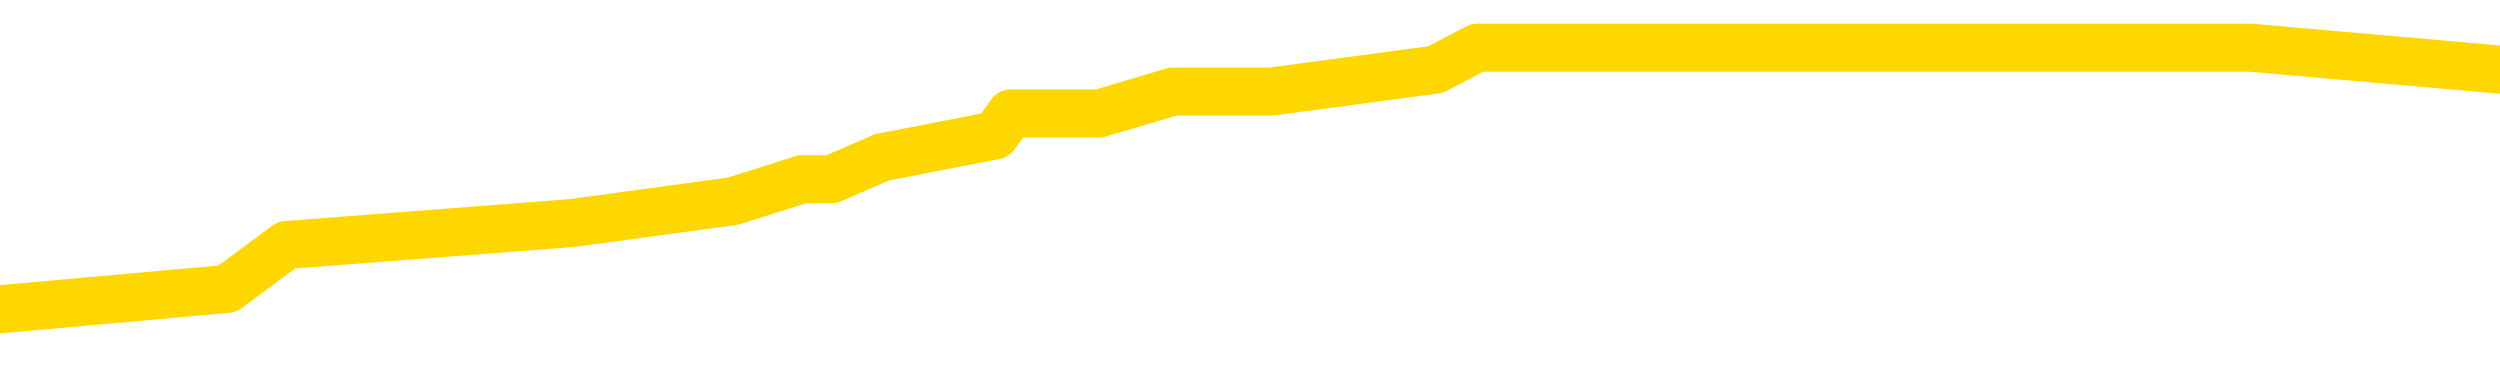 <svg xmlns="http://www.w3.org/2000/svg" version="1.1" viewBox="0 0 6500 1000">
	<path fill="none" stroke="gold" stroke-width="125" stroke-linecap="round" stroke-linejoin="round" d="M0 137602  L-742514 137602 L-742330 137545 L-741839 137431 L-741546 137374 L-741235 137260 L-741000 137203 L-740947 137089 L-740887 136975 L-740734 136918 L-740694 136804 L-740561 136747 L-740269 136690 L-739728 136690 L-739118 136633 L-739070 136633 L-738430 136576 L-738396 136576 L-737871 136576 L-737738 136519 L-737348 136405 L-737020 136290 L-736903 136176 L-736692 136062 L-735975 136062 L-735405 136005 L-735297 136005 L-735123 135948 L-734902 135834 L-734500 135777 L-734474 135663 L-733546 135549 L-733459 135435 L-733377 135321 L-733307 135207 L-733009 135150 L-732857 135035 L-730967 135092 L-730866 135092 L-730604 135092 L-730310 135150 L-730169 135035 L-729920 135035 L-729884 134978 L-729726 134921 L-729263 134807 L-729010 134750 L-728797 134636 L-728546 134579 L-728197 134522 L-727270 134408 L-727176 134294 L-726765 134237 L-725594 134123 L-724405 134066 L-724313 133952 L-724286 133837 L-724020 133723 L-723721 133609 L-723592 133495 L-723554 133381 L-722740 133381 L-722356 133438 L-721295 133495 L-721234 133495 L-720969 134636 L-720498 135720 L-720305 136804 L-720042 137888 L-719705 137831 L-719569 137774 L-719114 137717 L-718371 137660 L-718353 137602 L-718188 137488 L-718120 137488 L-717603 137431 L-716575 137431 L-716379 137374 L-715890 137317 L-715528 137260 L-715119 137260 L-714734 137317 L-713030 137317 L-712932 137317 L-712861 137317 L-712799 137317 L-712615 137260 L-712278 137260 L-711638 137203 L-711561 137146 L-711500 137146 L-711313 137089 L-711233 137089 L-711056 137032 L-711037 136975 L-710807 136975 L-710419 136918 L-709531 136918 L-709491 136861 L-709403 136804 L-709376 136690 L-708368 136633 L-708218 136519 L-708194 136462 L-708061 136405 L-708021 136347 L-706763 136290 L-706705 136290 L-706165 136233 L-706113 136233 L-706066 136233 L-705671 136176 L-705531 136119 L-705331 136062 L-705185 136062 L-705020 136062 L-704743 136119 L-704385 136119 L-703832 136062 L-703187 136005 L-702928 135891 L-702775 135834 L-702374 135777 L-702334 135720 L-702213 135663 L-702151 135720 L-702137 135720 L-702043 135720 L-701750 135663 L-701599 135435 L-701269 135321 L-701191 135207 L-701115 135150 L-700888 134978 L-700822 134864 L-700594 134750 L-700542 134636 L-700377 134579 L-699371 134522 L-699188 134465 L-698637 134408 L-698244 134294 L-697846 134237 L-696996 134123 L-696918 134066 L-696339 134009 L-695898 134009 L-695657 133952 L-695499 133952 L-695099 133837 L-695078 133837 L-694633 133780 L-694228 133723 L-694092 133609 L-693917 133495 L-693780 133381 L-693530 133267 L-692530 133210 L-692448 133153 L-692313 133096 L-692274 133039 L-691384 132982 L-691168 132925 L-690725 132868 L-690608 132811 L-690551 132754 L-689875 132754 L-689774 132697 L-689746 132697 L-688404 132640 L-687998 132583 L-687958 132525 L-687030 132468 L-686932 132411 L-686799 132354 L-686395 132297 L-686369 132240 L-686276 132183 L-686059 132126 L-685648 132012 L-684495 131898 L-684203 131784 L-684174 131670 L-683566 131613 L-683316 131499 L-683296 131442 L-682367 131385 L-682316 131270 L-682193 131213 L-682176 131099 L-682020 131042 L-681845 130928 L-681708 130871 L-681652 130814 L-681544 130757 L-681458 130700 L-681225 130643 L-681150 130586 L-680842 130529 L-680724 130472 L-680554 130415 L-680463 130358 L-680360 130358 L-680337 130301 L-680260 130301 L-680162 130187 L-679795 130130 L-679691 130073 L-679187 130015 L-678735 129958 L-678697 129901 L-678673 129844 L-678632 129787 L-678504 129730 L-678403 129673 L-677961 129616 L-677679 129559 L-677087 129502 L-676956 129445 L-676682 129331 L-676529 129274 L-676376 129217 L-676291 129103 L-676213 129046 L-676027 128989 L-675977 128989 L-675949 128932 L-675869 128875 L-675846 128818 L-675563 128703 L-674959 128589 L-673964 128532 L-673666 128475 L-672932 128418 L-672687 128361 L-672597 128304 L-672020 128247 L-671322 128190 L-670569 128133 L-670251 128076 L-669868 127962 L-669791 127905 L-669157 127848 L-668971 127791 L-668883 127791 L-668754 127791 L-668441 127734 L-668392 127677 L-668250 127620 L-668228 127563 L-667260 127505 L-666715 127448 L-666237 127448 L-666176 127448 L-665852 127448 L-665830 127391 L-665768 127391 L-665558 127334 L-665481 127277 L-665426 127220 L-665404 127163 L-665365 127106 L-665349 127049 L-664592 126992 L-664575 126935 L-663776 126878 L-663623 126821 L-662718 126764 L-662212 126707 L-661983 126593 L-661941 126593 L-661826 126536 L-661650 126479 L-660895 126536 L-660760 126479 L-660596 126422 L-660278 126365 L-660102 126250 L-659080 126136 L-659057 126022 L-658806 125965 L-658592 125851 L-657959 125794 L-657721 125680 L-657688 125566 L-657510 125452 L-657430 125338 L-657340 125281 L-657276 125167 L-656835 125053 L-656812 124996 L-656271 124938 L-656015 124881 L-655520 124824 L-654643 124767 L-654606 124710 L-654554 124653 L-654512 124596 L-654395 124539 L-654119 124482 L-653912 124368 L-653714 124254 L-653691 124140 L-653641 124026 L-653602 123969 L-653524 123912 L-652926 123798 L-652866 123741 L-652763 123683 L-652609 123626 L-651977 123569 L-651296 123512 L-650993 123398 L-650646 123341 L-650449 123284 L-650401 123170 L-650080 123113 L-649453 123056 L-649306 122999 L-649270 122942 L-649212 122885 L-649135 122771 L-648894 122771 L-648806 122714 L-648711 122657 L-648418 122600 L-648283 122543 L-648223 122486 L-648186 122371 L-647914 122371 L-646908 122314 L-646732 122257 L-646682 122257 L-646389 122200 L-646197 122086 L-645864 122029 L-645357 121972 L-644795 121858 L-644780 121744 L-644763 121687 L-644663 121573 L-644548 121459 L-644509 121345 L-644472 121288 L-644406 121288 L-644378 121231 L-644239 121288 L-643946 121288 L-643896 121288 L-643791 121288 L-643526 121231 L-643061 121173 L-642917 121173 L-642862 121059 L-642805 121002 L-642614 120945 L-642249 120888 L-642035 120888 L-641840 120888 L-641782 120888 L-641723 120774 L-641569 120717 L-641300 120660 L-640870 120945 L-640854 120945 L-640777 120888 L-640713 120831 L-640583 120432 L-640560 120375 L-640276 120318 L-640228 120261 L-640174 120204 L-639711 120147 L-639673 120147 L-639632 120090 L-639442 120033 L-638961 119976 L-638474 119918 L-638458 119861 L-638420 119804 L-638163 119747 L-638086 119633 L-637856 119576 L-637840 119462 L-637545 119348 L-637103 119291 L-636656 119234 L-636152 119177 L-635998 119120 L-635711 119063 L-635671 118949 L-635340 118892 L-635118 118835 L-634601 118721 L-634525 118664 L-634277 118549 L-634083 118435 L-634023 118378 L-633247 118321 L-633173 118321 L-632942 118264 L-632926 118264 L-632864 118207 L-632668 118150 L-632204 118150 L-632181 118093 L-632051 118093 L-630750 118093 L-630734 118093 L-630656 118036 L-630563 118036 L-630345 118036 L-630193 117979 L-630015 118036 L-629961 118093 L-629674 118150 L-629634 118150 L-629265 118150 L-628824 118150 L-628641 118150 L-628320 118093 L-628025 118093 L-627579 117979 L-627507 117922 L-627045 117808 L-626607 117751 L-626425 117694 L-624971 117580 L-624839 117523 L-624382 117409 L-624156 117351 L-623770 117237 L-623253 117123 L-622299 117009 L-621505 116895 L-620830 116838 L-620405 116724 L-620094 116667 L-619864 116496 L-619180 116325 L-619167 116154 L-618957 115925 L-618935 115868 L-618761 115754 L-617811 115697 L-617543 115583 L-616728 115526 L-616417 115412 L-616380 115355 L-616322 115241 L-615705 115184 L-615068 115070 L-613441 115013 L-612768 114956 L-612126 114956 L-612048 114956 L-611992 114956 L-611956 114956 L-611928 114899 L-611816 114784 L-611798 114727 L-611775 114670 L-611622 114613 L-611568 114499 L-611490 114442 L-611371 114385 L-611273 114328 L-611156 114271 L-610886 114157 L-610617 114100 L-610599 113986 L-610399 113929 L-610252 113815 L-610026 113758 L-609892 113701 L-609583 113644 L-609523 113586 L-609170 113472 L-608821 113415 L-608720 113358 L-608656 113244 L-608596 113187 L-608212 113073 L-607831 113016 L-607726 112959 L-607466 112902 L-607195 112788 L-607036 112731 L-607003 112674 L-606941 112617 L-606800 112560 L-606616 112503 L-606572 112446 L-606284 112446 L-606267 112389 L-606034 112389 L-605973 112332 L-605935 112332 L-605355 112274 L-605222 112217 L-605198 111989 L-605180 111590 L-605162 111134 L-605146 110677 L-605122 110221 L-605106 109879 L-605085 109479 L-605068 109080 L-605045 108852 L-605028 108624 L-605006 108452 L-604990 108338 L-604941 108167 L-604868 107996 L-604834 107711 L-604810 107483 L-604774 107254 L-604733 107026 L-604696 106912 L-604680 106684 L-604656 106513 L-604619 106399 L-604602 106228 L-604579 106114 L-604561 106000 L-604543 105885 L-604527 105771 L-604497 105600 L-604471 105429 L-604426 105372 L-604410 105258 L-604368 105201 L-604320 105087 L-604249 104973 L-604234 104859 L-604218 104745 L-604155 104687 L-604116 104630 L-604077 104573 L-603911 104516 L-603846 104459 L-603830 104402 L-603786 104288 L-603727 104231 L-603515 104174 L-603481 104117 L-603439 104060 L-603361 104003 L-602823 103946 L-602745 103889 L-602641 103775 L-602552 103718 L-602376 103661 L-602026 103604 L-601870 103547 L-601432 103490 L-601275 103432 L-601145 103375 L-600441 103261 L-600240 103204 L-599280 103090 L-598797 103033 L-598698 103033 L-598606 102976 L-598361 102919 L-598288 102862 L-597845 102748 L-597749 102691 L-597734 102634 L-597718 102577 L-597693 102520 L-597227 102463 L-597010 102406 L-596870 102349 L-596577 102292 L-596488 102235 L-596447 102177 L-596417 102120 L-596244 102063 L-596185 102006 L-596109 101949 L-596029 101892 L-595959 101892 L-595650 101835 L-595565 101778 L-595351 101721 L-595316 101664 L-594632 101607 L-594533 101550 L-594328 101493 L-594282 101436 L-594003 101379 L-593941 101322 L-593924 101208 L-593846 101151 L-593538 101037 L-593514 100980 L-593460 100865 L-593437 100808 L-593315 100751 L-593179 100637 L-592935 100580 L-592809 100580 L-592162 100523 L-592146 100523 L-592122 100523 L-591941 100409 L-591865 100352 L-591773 100295 L-591346 100238 L-590929 100181 L-590536 100067 L-590458 100010 L-590439 99953 L-590076 99896 L-589839 99839 L-589611 99782 L-589298 99725 L-589220 99667 L-589139 99553 L-588961 99439 L-588946 99382 L-588680 99268 L-588600 99211 L-588370 99154 L-588144 99097 L-587828 99097 L-587653 99040 L-587292 99040 L-586900 98983 L-586831 98869 L-586767 98812 L-586627 98698 L-586575 98641 L-586473 98527 L-585972 98470 L-585774 98413 L-585528 98355 L-585342 98298 L-585042 98241 L-584966 98184 L-584800 98070 L-583916 98013 L-583887 97899 L-583764 97785 L-583186 97728 L-583108 97671 L-582394 97671 L-582082 97671 L-581869 97671 L-581852 97671 L-581466 97671 L-580941 97557 L-580495 97500 L-580165 97443 L-580012 97386 L-579686 97386 L-579508 97329 L-579427 97329 L-579220 97215 L-579045 97158 L-578116 97100 L-577227 97043 L-577187 96986 L-576960 96986 L-576580 96929 L-575793 96872 L-575558 96815 L-575483 96758 L-575125 96701 L-574553 96587 L-574286 96530 L-573900 96473 L-573796 96473 L-573626 96473 L-573008 96473 L-572797 96473 L-572489 96473 L-572436 96416 L-572308 96359 L-572255 96302 L-572136 96245 L-571800 96131 L-570840 96074 L-570709 95960 L-570507 95903 L-569876 95845 L-569565 95788 L-569151 95731 L-569123 95674 L-568978 95617 L-568558 95560 L-567225 95560 L-567178 95503 L-567050 95389 L-567033 95332 L-566455 95218 L-566249 95161 L-566220 95104 L-566179 95047 L-566122 94990 L-566084 94933 L-566006 94876 L-565863 94819 L-565408 94762 L-565290 94705 L-565005 94648 L-564632 94590 L-564536 94533 L-564209 94476 L-563855 94419 L-563685 94362 L-563637 94305 L-563528 94248 L-563439 94191 L-563412 94134 L-563335 94020 L-563032 93963 L-562998 93849 L-562926 93792 L-562558 93735 L-562223 93678 L-562142 93678 L-561922 93621 L-561751 93564 L-561723 93507 L-561226 93450 L-560677 93335 L-559796 93278 L-559698 93164 L-559621 93107 L-559346 93050 L-559099 92936 L-559025 92879 L-558964 92765 L-558845 92708 L-558802 92651 L-558692 92594 L-558616 92480 L-557915 92423 L-557669 92366 L-557630 92309 L-557473 92252 L-556874 92252 L-556647 92252 L-556555 92252 L-556080 92252 L-555483 92138 L-554963 92081 L-554942 92023 L-554797 91966 L-554476 91966 L-553935 91966 L-553703 91966 L-553532 91966 L-553046 91909 L-552818 91852 L-552733 91795 L-552387 91738 L-552061 91738 L-551538 91681 L-551211 91624 L-550610 91567 L-550413 91453 L-550361 91396 L-550320 91339 L-550039 91282 L-549354 91168 L-549044 91111 L-549019 90997 L-548828 90940 L-548605 90883 L-548519 90826 L-547856 90711 L-547831 90654 L-547609 90540 L-547280 90483 L-546928 90369 L-546723 90312 L-546490 90198 L-546232 90141 L-546043 90027 L-545996 89970 L-545768 89913 L-545734 89856 L-545577 89799 L-545363 89742 L-545190 89685 L-545099 89628 L-544821 89571 L-544578 89513 L-544262 89456 L-543836 89456 L-543799 89456 L-543315 89456 L-543082 89456 L-542870 89399 L-542644 89342 L-542094 89342 L-541847 89285 L-541013 89285 L-540957 89228 L-540935 89171 L-540777 89114 L-540316 89057 L-540275 89000 L-539935 88886 L-539802 88829 L-539579 88772 L-539007 88715 L-538535 88658 L-538341 88601 L-538148 88544 L-537958 88487 L-537857 88430 L-537488 88373 L-537442 88316 L-537360 88258 L-536067 88201 L-536019 88144 L-535750 88144 L-535605 88144 L-535054 88144 L-534938 88087 L-534856 88030 L-534497 87973 L-534273 87916 L-533992 87859 L-533663 87745 L-533155 87688 L-533042 87631 L-532963 87574 L-532799 87517 L-532505 87517 L-532036 87517 L-531839 87574 L-531789 87574 L-531139 87517 L-531017 87460 L-530563 87460 L-530527 87403 L-530059 87346 L-529948 87289 L-529932 87232 L-529716 87232 L-529535 87175 L-529003 87175 L-527974 87175 L-527774 87118 L-527316 87061 L-526368 86946 L-526269 86889 L-525915 86775 L-525854 86718 L-525840 86661 L-525805 86604 L-525435 86547 L-525315 86490 L-525073 86433 L-524909 86376 L-524722 86319 L-524601 86262 L-523531 86148 L-522673 86091 L-522460 85977 L-522363 85920 L-522189 85806 L-521856 85749 L-521784 85691 L-521726 85634 L-521551 85634 L-521162 85577 L-520927 85520 L-520815 85463 L-520698 85406 L-519718 85349 L-519692 85292 L-519098 85178 L-519065 85178 L-518917 85121 L-518632 85064 L-517720 85064 L-516774 85064 L-516621 85007 L-516519 85007 L-516387 84950 L-516244 84893 L-516218 84836 L-516103 84779 L-515885 84722 L-515204 84665 L-515074 84608 L-514771 84551 L-514531 84436 L-514199 84379 L-513560 84322 L-513217 84208 L-513156 84151 L-513000 84151 L-512078 84151 L-511608 84151 L-511564 84151 L-511552 84094 L-511510 84037 L-511488 83980 L-511461 83923 L-511317 83866 L-510895 83809 L-510560 83809 L-510368 83752 L-509940 83752 L-509752 83695 L-509363 83581 L-508829 83524 L-508456 83467 L-508435 83467 L-508185 83410 L-508066 83353 L-507991 83296 L-507855 83239 L-507815 83181 L-507736 83124 L-507341 83067 L-506845 83010 L-506733 82896 L-506560 82839 L-506252 82782 L-505805 82725 L-505482 82668 L-505339 82554 L-504912 82440 L-504759 82326 L-504704 82212 L-503890 82155 L-503870 82098 L-503498 82041 L-503441 82041 L-502312 81984 L-502244 81984 L-501686 81926 L-501491 81869 L-501355 81812 L-501122 81755 L-500775 81698 L-500740 81584 L-500705 81527 L-500636 81413 L-500288 81356 L-500115 81299 L-499631 81242 L-499614 81185 L-499289 81128 L-499132 81071 L-497991 80957 L-497966 80900 L-497774 80786 L-497581 80729 L-497331 80671 L-497313 80614 L-496293 80557 L-495995 80500 L-495920 80443 L-495784 80329 L-495608 80272 L-495031 80158 L-494816 80101 L-494752 80044 L-494621 79987 L-494584 79873 L-494061 79816 L-493923 102292 L-493909 102292 L-493886 102292 L-493866 102292 L-493639 79759 L-492863 79759 L-492821 79759 L-492453 79759 L-492375 79702 L-492323 79645 L-491650 79588 L-490907 79531 L-490483 79531 L-490035 79474 L-488973 79416 L-488662 79302 L-488252 79302 L-488180 79245 L-487655 79245 L-487561 79245 L-487543 79245 L-487098 79188 L-486913 79074 L-486132 78960 L-485460 78903 L-485048 78732 L-484816 78618 L-484675 78561 L-484594 78447 L-484574 78390 L-484498 78390 L-484369 78333 L-484052 78390 L-483828 78390 L-483503 78333 L-483441 78333 L-483071 78333 L-483038 78333 L-482829 78333 L-482162 78333 L-482084 78333 L-481926 78219 L-481816 78219 L-481489 78162 L-481334 78104 L-480993 78104 L-480936 77990 L-480598 77876 L-480395 77819 L-480342 77705 L-478965 77648 L-478836 77591 L-478402 77534 L-478082 77477 L-477254 77363 L-477131 77306 L-476400 77192 L-476244 77078 L-476203 77021 L-476149 76964 L-476126 76907 L-476012 76849 L-475716 76792 L-475426 76735 L-475372 76678 L-475251 76621 L-475221 76564 L-475121 76507 L-474677 76507 L-474525 76450 L-473690 76450 L-473148 76393 L-472813 76393 L-472798 76336 L-472722 76279 L-472606 76222 L-472411 76165 L-472147 76108 L-471313 76051 L-471216 75994 L-470695 75937 L-470653 75880 L-470554 75823 L-469725 75823 L-469590 75766 L-469252 75766 L-468698 75709 L-468318 75652 L-468155 75594 L-467845 75537 L-467032 75480 L-466726 75423 L-466458 75423 L-466136 75423 L-465815 75480 L-465540 75480 L-464711 75366 L-464616 75309 L-464524 75138 L-464419 74967 L-464032 74796 L-463552 74682 L-463536 74625 L-463417 74568 L-463049 74454 L-462955 74397 L-462121 74282 L-462044 74225 L-461744 74168 L-461654 74111 L-461246 73997 L-461136 73883 L-460437 73826 L-459964 73769 L-459903 73712 L-459685 73598 L-459411 73541 L-459298 73484 L-458271 73427 L-457884 73370 L-457864 73313 L-457531 73256 L-457287 73199 L-456853 73142 L-456743 73084 L-456626 73027 L-456174 72913 L-455583 72856 L-455247 72799 L-453354 72742 L-453240 72628 L-453029 72571 L-451710 72514 L-451604 59679 L-451538 47015 L-451502 35321 L-451440 35321 L-450940 48042 L-450265 60592 L-450243 72172 L-449973 72058 L-449005 72058 L-448315 72001 L-448153 71944 L-447613 71887 L-447523 71830 L-446504 71772 L-445556 71658 L-445190 71715 L-445087 71772 L-444499 71772 L-444440 71772 L-444339 71715 L-443899 71601 L-443792 71544 L-443350 71487 L-442350 71316 L-442094 71145 L-441991 70974 L-441861 70860 L-441494 70746 L-440913 70632 L-440882 70575 L-440567 70517 L-438584 70460 L-438468 70403 L-438400 70403 L-438042 70346 L-436423 70289 L-436245 70289 L-436101 70289 L-435279 70346 L-435226 70403 L-435171 70403 L-434737 70403 L-433757 70460 L-433683 70460 L-432598 70403 L-432385 70403 L-431669 70289 L-431281 70232 L-431062 70118 L-430742 70004 L-430249 69890 L-430121 69833 L-429892 69719 L-429660 69605 L-429601 69548 L-429311 69491 L-429039 69377 L-428009 69320 L-426344 69262 L-425925 69205 L-425788 69148 L-425631 69148 L-425326 69091 L-425098 68977 L-424940 68920 L-424780 68806 L-424611 68692 L-424564 68635 L-424510 68578 L-424489 68578 L-424103 68521 L-423853 68521 L-423582 68521 L-423422 68521 L-423332 68521 L-421673 68521 L-421508 68578 L-421128 68521 L-420668 68521 L-420058 68407 L-418965 68350 L-418534 68293 L-418503 68236 L-418440 68179 L-418423 68122 L-416719 68065 L-416677 68007 L-416211 67950 L-416024 67893 L-415992 67779 L-415397 67722 L-415347 67665 L-415024 67608 L-414973 67551 L-414763 67494 L-414745 67437 L-414479 67323 L-414426 67266 L-413957 67209 L-413447 67095 L-413368 67095 L-413074 67038 L-413057 66981 L-413019 66924 L-412948 66867 L-412790 66810 L-411844 66810 L-411788 66810 L-411267 66810 L-411075 66752 L-410974 66752 L-410748 66695 L-410238 66695 L-409850 68236 L-409780 68236 L-409432 68179 L-409075 68122 L-407946 66467 L-407895 66353 L-407669 66296 L-407635 66239 L-407510 66125 L-407411 66125 L-407146 66125 L-406406 66182 L-405828 66182 L-405534 66182 L-404828 66182 L-404650 66125 L-404626 66125 L-403990 66068 L-403679 66011 L-403283 66011 L-403253 65954 L-403232 65897 L-403078 65840 L-402393 65840 L-402377 65840 L-402037 65840 L-401764 65783 L-401727 65726 L-401671 65612 L-401649 65555 L-401577 65498 L-401245 65440 L-401139 65383 L-401110 65269 L-400912 65212 L-400759 65155 L-399891 65098 L-399329 64984 L-399313 64984 L-399211 64927 L-399109 64984 L-398963 64984 L-398884 64984 L-398847 64927 L-398791 64870 L-398718 64813 L-398573 64756 L-398091 64756 L-397687 64699 L-396820 64756 L-396800 64756 L-396543 64756 L-396466 64756 L-396437 64699 L-396426 64585 L-396409 64528 L-396116 64471 L-396077 64414 L-396005 64357 L-395931 64300 L-395726 64243 L-395566 64071 L-395265 63900 L-395188 63672 L-395170 63501 L-394954 63387 L-394723 63387 L-394613 63444 L-394243 63501 L-394085 63501 L-393853 63501 L-393685 63501 L-393540 63444 L-393408 63387 L-392132 63273 L-391729 63159 L-391668 63102 L-391551 62988 L-391126 62930 L-391111 62816 L-391049 62759 L-390775 62645 L-390663 62588 L-390381 62474 L-390103 62417 L-389678 62303 L-389656 62246 L-389578 62189 L-389452 62132 L-388866 62075 L-388474 62018 L-388139 61961 L-387550 61904 L-387447 61904 L-387277 61847 L-387141 61847 L-386313 61790 L-385128 61733 L-385092 61675 L-385036 61675 L-384816 61618 L-384611 61618 L-384456 61618 L-384199 61561 L-384123 61504 L-383580 61447 L-383544 61390 L-383295 61333 L-382907 61276 L-382082 61219 L-381723 61162 L-381413 61162 L-381155 61105 L-380931 61048 L-380525 60991 L-380409 60934 L-380225 60877 L-380172 60877 L-379984 60820 L-379813 60763 L-379784 60706 L-379504 60649 L-379193 60592 L-379055 60535 L-378745 60478 L-378552 60478 L-378536 60420 L-377817 60420 L-377683 60306 L-377386 60249 L-377295 60192 L-376694 60192 L-376656 60135 L-376578 60078 L-375957 60021 L-375806 59907 L-375765 59850 L-375455 59793 L-375263 59736 L-375070 59622 L-375014 59508 L-374705 59451 L-374653 59394 L-374599 59451 L-374573 59451 L-374448 59451 L-373637 59394 L-373561 59337 L-373020 59280 L-372752 59223 L-372092 59166 L-371185 59108 L-370943 59051 L-370411 58994 L-370194 58937 L-369086 58994 L-369036 58994 L-368260 58994 L-367713 58937 L-367602 58880 L-367449 58766 L-367394 58709 L-367228 58652 L-366851 58595 L-366403 58538 L-366349 58481 L-366194 58424 L-365514 58367 L-365294 58310 L-364776 58253 L-363927 58139 L-363911 58082 L-362120 58025 L-361566 57968 L-361449 57911 L-360443 57853 L-360406 57796 L-360174 57796 L-360081 57796 L-360041 57796 L-359709 57739 L-359357 57682 L-359092 57568 L-358805 57511 L-358495 57397 L-358240 57283 L-358147 57226 L-357657 57169 L-357449 57112 L-356884 57055 L-356769 57112 L-356418 57055 L-356367 57055 L-356327 57055 L-355723 56941 L-354989 56827 L-354408 56713 L-354173 56598 L-353632 56427 L-353480 56313 L-352978 56256 L-352769 56142 L-352746 56142 L-352687 56085 L-351724 56085 L-351546 56028 L-351105 55971 L-351080 55857 L-350925 55800 L-350844 55800 L-350693 55857 L-350046 55857 L-349997 55800 L-348877 55743 L-347893 55686 L-347831 55629 L-347111 55572 L-346246 55515 L-345867 55458 L-345648 55458 L-344888 55401 L-344836 55343 L-344527 55229 L-343676 55229 L-343483 55172 L-343306 55115 L-343082 55115 L-342955 55058 L-342763 55058 L-342530 55001 L-342361 55058 L-342074 55001 L-341795 55001 L-341712 54944 L-341541 54887 L-341525 54773 L-341371 54716 L-341332 54659 L-340556 54602 L-340480 54602 L-340248 54488 L-339821 54431 L-339475 54374 L-338892 54317 L-338623 54317 L-338364 54317 L-338235 54203 L-338219 54146 L-338105 54088 L-338081 54031 L-337847 53974 L-337811 53917 L-336495 53917 L-336439 53860 L-335760 53746 L-335188 53746 L-335062 53746 L-334909 53746 L-334832 53746 L-334520 53632 L-334247 53575 L-334158 53461 L-334056 53461 L-333128 53404 L-333052 53404 L-332688 53404 L-332664 53347 L-332627 53290 L-331852 53176 L-331760 53119 L-331620 53062 L-331218 53005 L-330956 53005 L-330713 53062 L-330499 53005 L-330418 53005 L-330342 53005 L-330265 53005 L-330079 53062 L-330012 53062 L-329762 53062 L-329707 53005 L-329570 52948 L-329490 52833 L-329377 52776 L-329154 52719 L-328989 52662 L-328948 52605 L-328779 52548 L-328408 52491 L-328393 52434 L-328277 52377 L-327556 52320 L-327520 52263 L-327387 52263 L-327040 52206 L-326628 52206 L-326592 52206 L-326514 52149 L-326475 52092 L-326111 52035 L-325907 51978 L-325892 51921 L-325546 51864 L-325198 51864 L-324872 51864 L-324770 51807 L-324617 51807 L-324423 51750 L-324191 51750 L-324099 51750 L-323943 51750 L-323866 51750 L-323825 51693 L-323712 51636 L-323689 51579 L-323438 51579 L-323299 51464 L-322721 51293 L-321893 51179 L-321405 51065 L-321284 51008 L-321245 50951 L-321233 50894 L-321080 50780 L-320980 50666 L-320747 50609 L-320356 50495 L-320052 50438 L-320036 50381 L-319866 50324 L-319627 50209 L-319031 50209 L-318427 50152 L-318387 50152 L-318347 50152 L-318194 50095 L-318140 50038 L-318078 49981 L-318010 49924 L-317955 49810 L-317930 49753 L-317883 49696 L-317789 49582 L-317652 49525 L-317498 49468 L-317366 49411 L-317325 49411 L-317289 49354 L-317228 49297 L-316954 49183 L-316640 49126 L-316599 49011 L-316514 48954 L-316336 48897 L-316099 48840 L-315742 48783 L-315712 48726 L-315142 48669 L-315020 48612 L-314784 48555 L-314761 48555 L-314479 48498 L-314194 48498 L-313939 48498 L-313367 48441 L-313070 48384 L-312994 48327 L-312295 48270 L-312217 48213 L-312182 48156 L-312156 48099 L-312104 47985 L-311910 47928 L-311770 47814 L-311734 47756 L-311694 47699 L-311099 47642 L-310866 47585 L-310583 47985 L-310528 48327 L-310454 48726 L-310376 49069 L-310140 48954 L-309896 48897 L-309761 48840 L-309654 48783 L-309575 48726 L-309188 48612 L-309061 48555 L-308908 48498 L-308870 48441 L-308724 48384 L-308503 48327 L-308329 48270 L-308260 48213 L-307438 48099 L-307422 48099 L-307128 48042 L-306340 47985 L-306030 47985 L-305884 47928 L-305656 47871 L-305455 47756 L-304518 47699 L-304481 47642 L-304459 47585 L-304418 47471 L-304149 47414 L-303553 47357 L-303489 47300 L-303454 47243 L-303437 47186 L-302742 47186 L-302540 47186 L-302508 47186 L-302175 47186 L-302067 47129 L-301442 47015 L-300938 46958 L-300901 46844 L-300459 46844 L-300363 46787 L-300204 46787 L-299891 46787 L-299878 46787 L-299438 46844 L-298956 46901 L-298827 46901 L-298507 46901 L-298439 46844 L-298135 46844 L-297959 46787 L-297765 46730 L-297522 46616 L-297325 46501 L-297299 46387 L-296721 46330 L-296651 46273 L-296241 46216 L-296187 46159 L-296141 46102 L-295777 46045 L-295630 45988 L-295425 45931 L-295329 45931 L-295174 45874 L-295112 45817 L-294965 45703 L-294864 45646 L-294307 45646 L-294285 45760 L-294113 45817 L-293571 45874 L-293510 45874 L-293456 45760 L-293428 45646 L-293356 45589 L-293340 45475 L-293276 45418 L-293240 45304 L-293085 45247 L-292760 45189 L-292194 45132 L-292179 45075 L-292117 44961 L-292016 44847 L-291969 44847 L-291727 44790 L-291305 44790 L-291150 44790 L-289408 44676 L-288866 44619 L-287923 44562 L-287514 44505 L-286973 44391 L-286776 44334 L-286608 44277 L-286312 44220 L-286197 44163 L-286182 44163 L-286027 44106 L-285887 44049 L-285811 43934 L-285679 43934 L-285331 43934 L-284960 43992 L-284362 43992 L-284187 43992 L-284030 43934 L-283762 43877 L-283610 43877 L-283319 44049 L-283295 44163 L-283212 44277 L-282985 44391 L-282285 44334 L-282158 44277 L-281727 44220 L-281633 44163 L-280428 44163 L-280379 44106 L-280086 44106 L-279682 44049 L-279406 43934 L-279387 43877 L-279269 43820 L-279193 43763 L-279012 43706 L-278532 43649 L-278080 43535 L-277670 43478 L-277640 43421 L-277221 43364 L-277107 43364 L-276989 43364 L-276974 43364 L-276780 43307 L-276758 43193 L-276526 43136 L-276083 43079 L-275763 42965 L-275298 42965 L-275133 42908 L-274978 42851 L-274822 42851 L-274369 42851 L-274050 42851 L-273995 42908 L-273624 42908 L-273586 42965 L-273260 42965 L-273143 42908 L-273044 42851 L-272718 42737 L-272331 42679 L-272070 42622 L-271712 42508 L-271456 42451 L-269285 42394 L-269236 42337 L-269213 42280 L-268802 42280 L-268740 42280 L-268670 42337 L-268439 42337 L-268129 42280 L-267825 42166 L-267781 42109 L-267473 42052 L-267340 41995 L-267124 41938 L-266411 41881 L-266256 41881 L-266118 41824 L-265969 41824 L-265948 41824 L-265754 41767 L-265729 41710 L-265637 41653 L-265615 41596 L-265599 41539 L-265499 41482 L-264570 41424 L-264112 41424 L-263020 41310 L-262598 41310 L-262194 41253 L-262155 41196 L-261902 41139 L-261127 41025 L-261111 40968 L-261087 40911 L-260894 40854 L-260157 40797 L-259888 40740 L-259848 40683 L-259449 40569 L-259424 40512 L-258634 40455 L-257954 40398 L-256583 40341 L-256313 40284 L-256265 40227 L-255727 40112 L-255694 40055 L-255592 39941 L-255269 39884 L-255189 39827 L-254920 39827 L-254008 39770 L-253869 39770 L-253620 39656 L-253075 39656 L-252653 39599 L-252460 39542 L-252444 39542 L-252306 39428 L-252212 39371 L-252085 39314 L-251825 39257 L-251800 39143 L-251709 39086 L-251399 39029 L-251338 38972 L-251222 38972 L-250872 38972 L-250061 38972 L-249830 38857 L-249001 38857 L-248769 38743 L-248552 38686 L-248034 38686 L-247396 38629 L-246979 38572 L-246657 38515 L-246176 38458 L-245751 38458 L-245689 38401 L-245341 38401 L-245300 38344 L-245287 38287 L-245187 38173 L-245142 38173 L-244656 38116 L-243855 38116 L-243520 38116 L-242439 38059 L-241959 38002 L-241936 37945 L-241796 37888 L-241241 37831 L-240544 37774 L-240235 37717 L-240013 37660 L-239908 37602 L-239806 37488 L-239135 37431 L-239041 37374 L-239019 37374 L-238941 37317 L-238763 37317 L-238591 37317 L-238411 37260 L-238397 37203 L-238321 37146 L-238157 37089 L-237642 37032 L-237626 36975 L-237485 36975 L-237123 36918 L-237099 36918 L-236968 36861 L-236944 36804 L-236581 36747 L-236056 36633 L-235962 36576 L-235746 36462 L-235653 36405 L-235628 36347 L-235164 36290 L-235087 36290 L-234685 36233 L-234235 36233 L-232983 36176 L-232944 36119 L-232512 36062 L-232480 36005 L-231761 35948 L-231584 35891 L-231449 35834 L-231142 35777 L-231087 35720 L-231062 35606 L-231046 35492 L-230871 35435 L-230682 35378 L-230174 35378 L-229801 34921 L-229462 34408 L-229424 33952 L-228705 33552 L-228611 33495 L-228572 33438 L-228031 33438 L-228008 33381 L-227605 33324 L-227179 33267 L-226908 33267 L-226729 33210 L-226483 33096 L-226459 33039 L-226403 32925 L-225786 32868 L-225284 32811 L-224896 32811 L-224278 32868 L-224061 32868 L-223906 32925 L-222614 32811 L-222515 32754 L-222072 32640 L-221741 32583 L-221440 32468 L-221198 32411 L-220463 32297 L-219884 32240 L-219054 32183 L-218954 32126 L-218397 32069 L-218259 32012 L-216617 31955 L-216556 31955 L-216462 31955 L-215495 31955 L-215318 31898 L-215031 31898 L-214813 31898 L-214735 31841 L-214463 31841 L-214348 31784 L-214195 31727 L-213884 31670 L-213806 31613 L-213715 31613 L-213638 31556 L-213522 31556 L-213343 31499 L-213251 31442 L-213212 31385 L-212709 31385 L-212491 31328 L-212361 31328 L-212206 31270 L-212152 31213 L-212027 31213 L-211642 31156 L-211134 31099 L-211061 31042 L-210581 30985 L-210504 30928 L-210404 30928 L-210170 30871 L-209706 30871 L-209476 30871 L-209459 30871 L-209227 30871 L-209072 30871 L-209011 30871 L-208818 30814 L-208547 30700 L-207795 30643 L-206842 30643 L-206806 30586 L-206581 30586 L-206142 30586 L-205861 30472 L-205512 30415 L-204443 30358 L-203515 30358 L-203385 30358 L-203338 30358 L-203269 30301 L-203114 30301 L-203037 30187 L-202863 30073 L-202428 29958 L-202224 29901 L-202164 29787 L-201581 29730 L-201427 29616 L-201312 29559 L-201271 29502 L-201101 29445 L-200965 29388 L-200754 29274 L-200676 29217 L-200653 29160 L-200444 29046 L-200034 28989 L-200010 28932 L-199787 28875 L-199641 28818 L-199607 28760 L-199593 28703 L-199571 28646 L-199337 28589 L-199152 28532 L-198935 28475 L-198909 28418 L-198220 28361 L-198116 28304 L-198081 28247 L-198060 28190 L-197866 28133 L-197813 28076 L-197696 27962 L-197615 27962 L-197504 27905 L-197189 27848 L-196730 27791 L-196475 27734 L-196240 27620 L-196111 27563 L-195758 27505 L-195699 27448 L-195546 27391 L-194974 27277 L-194887 27220 L-194734 27106 L-194438 26992 L-194068 26878 L-193765 26764 L-193689 26707 L-193284 26650 L-193116 26650 L-192972 26650 L-192432 26650 L-192371 26650 L-192355 26536 L-192189 26479 L-191983 26422 L-191908 26422 L-191816 26365 L-191406 26308 L-191390 26250 L-191367 26250 L-191174 26193 L-191097 26707 L-190926 27220 L-190864 27677 L-190849 28190 L-190334 28133 L-190113 28076 L-189494 27962 L-189240 27905 L-189046 27848 L-189007 27791 L-188933 27791 L-188868 27791 L-188218 27791 L-188179 27848 L-188005 27848 L-187939 27848 L-187265 27848 L-186876 27734 L-186614 27677 L-186377 27620 L-186299 27505 L-186283 27391 L-186081 27334 L-185710 27220 L-185485 27163 L-184849 27106 L-184829 27106 L-184442 27049 L-184349 27049 L-184290 26992 L-184014 26935 L-183705 26935 L-183628 26878 L-182776 26935 L-182434 27220 L-181997 27563 L-181563 27848 L-181068 28133 L-180918 28076 L-180650 28133 L-179412 28190 L-179355 28304 L-177592 28361 L-177401 28304 L-176391 28247 L-176240 28190 L-175865 28304 L-175544 28418 L-174938 28532 L-174869 28646 L-174691 28589 L-173863 28532 L-173724 28475 L-173338 28418 L-173153 28361 L-173110 28304 L-172990 28247 L-172780 28190 L-172332 28076 L-171984 28019 L-171852 27962 L-171443 27905 L-171093 27905 L-170807 27848 L-170614 27791 L-170459 27791 L-170295 27734 L-170227 27677 L-170127 27677 L-169894 27620 L-169777 27620 L-169724 27563 L-169182 27563 L-168718 27505 L-167536 27505 L-167403 27505 L-167378 27505 L-167325 27505 L-166658 27505 L-165623 27391 L-165429 27334 L-165249 27277 L-165098 27277 L-165057 27220 L-165042 27220 L-164981 27163 L-164656 27106 L-163495 27049 L-163302 26992 L-163124 26935 L-162010 26878 L-161151 26821 L-161044 26821 L-160571 26764 L-160378 26764 L-158056 26707 L-157979 26650 L-157857 26536 L-157823 26479 L-157786 26365 L-157691 26193 L-157476 26079 L-156894 25965 L-156508 25908 L-155735 25851 L-155657 25794 L-154960 25794 L-154419 25794 L-154378 25737 L-154247 25737 L-153783 25680 L-153745 25623 L-153610 25566 L-153242 25509 L-153212 25452 L-153062 25452 L-152662 25395 L-150838 25452 L-150031 25395 L-149312 25395 L-149295 25395 L-148982 25281 L-148420 25224 L-147919 25167 L-147400 25110 L-147378 25053 L-145634 24996 L-145465 24938 L-145270 24881 L-144376 24824 L-143857 24710 L-143647 24653 L-143389 24596 L-142679 24539 L-141729 24482 L-141071 24425 L-141032 24311 L-140745 24254 L-140663 24197 L-140567 24197 L-140435 24140 L-140358 24140 L-139623 24140 L-139286 24083 L-139236 24140 L-138981 24140 L-138694 24083 L-138269 24083 L-137688 24026 L-137429 24026 L-137278 23969 L-137031 23969 L-136992 23969 L-136195 23912 L-136157 23855 L-135980 23855 L-135571 23741 L-135343 23741 L-135266 23741 L-135135 23741 L-135019 23683 L-134670 23626 L-134607 23569 L-134455 23512 L-133714 23455 L-133603 23398 L-133432 23341 L-133393 23284 L-133099 23284 L-132697 23284 L-132521 23284 L-132426 23284 L-132117 23227 L-131316 23170 L-130857 23056 L-130337 22999 L-129848 22942 L-129153 22885 L-128107 22828 L-127838 22828 L-127783 22771 L-127623 22771 L-127372 22771 L-127126 22714 L-127047 22657 L-126832 22543 L-126520 22486 L-126057 22371 L-126042 22314 L-125746 22314 L-125733 22257 L-124742 22200 L-124069 22143 L-123735 22029 L-123118 22029 L-122981 21972 L-122342 21915 L-122212 21858 L-121261 21744 L-121162 21630 L-120602 21573 L-120194 21573 L-119765 21573 L-119674 21516 L-118839 21516 L-118476 21516 L-118437 21573 L-118304 21630 L-118128 21630 L-117911 21630 L-117857 21573 L-117700 21459 L-117447 21402 L-116347 21345 L-116270 21288 L-116050 21231 L-115919 21116 L-115883 21059 L-115690 21002 L-115590 20945 L-115106 20888 L-114822 20831 L-114662 20774 L-114567 20660 L-114296 20603 L-114026 20546 L-114010 20318 L-113871 20147 L-113733 19976 L-113406 19747 L-113097 19633 L-113056 19576 L-112981 19462 L-112865 19405 L-112015 19291 L-111688 19234 L-111357 19177 L-111224 19177 L-111008 19177 L-110992 19177 L-110312 19177 L-110218 19063 L-110195 19006 L-110179 18892 L-110141 18835 L-109729 18721 L-109459 18664 L-109419 18606 L-109051 18606 L-108841 18549 L-107758 18549 L-107742 18492 L-107713 18435 L-107693 18435 L-107316 18321 L-107061 18264 L-106813 18150 L-106674 18036 L-106542 17979 L-106210 17922 L-106117 17865 L-106056 17808 L-105498 17751 L-105437 17694 L-105281 17637 L-105087 17580 L-104894 17523 L-104879 17466 L-104840 17409 L-104801 17351 L-104531 17294 L-104407 17237 L-104375 17180 L-104276 17180 L-104120 17180 L-103979 17180 L-103695 17123 L-103369 17123 L-102673 17066 L-102651 17066 L-102141 17066 L-101295 17066 L-100932 17009 L-100778 16952 L-100174 16952 L-100004 16952 L-99943 16952 L-99888 16895 L-98832 16838 L-98814 16838 L-97908 16838 L-97887 16838 L-97720 16781 L-97477 16781 L-97427 16724 L-97373 16610 L-97235 16553 L-97196 16496 L-96267 16439 L-96212 16439 L-96090 16439 L-96018 16439 L-95903 16439 L-95724 16496 L-94742 16439 L-94602 16439 L-94485 16325 L-94190 16211 L-93943 16154 L-93906 16096 L-93851 16154 L-93830 16154 L-93697 16154 L-93618 16154 L-93480 16096 L-92857 16096 L-92691 16039 L-92226 16039 L-92050 15925 L-92034 15868 L-91973 15811 L-91857 15754 L-91374 15697 L-90679 15640 L-90306 15583 L-90136 15526 L-89170 15469 L-89015 15412 L-88838 15412 L-88745 15355 L-88490 15355 L-88319 15355 L-87672 15298 L-87661 15298 L-87081 15241 L-86943 15241 L-86888 15127 L-86153 15070 L-86114 15013 L-86036 15013 L-85394 14956 L-84620 14956 L-84527 14899 L-84479 14899 L-84463 14841 L-84427 14841 L-84411 14727 L-84348 14670 L-84332 14613 L-84312 14613 L-84157 14556 L-84118 14499 L-84102 14442 L-84063 14385 L-83924 14328 L-83847 14271 L-83483 14214 L-83135 14157 L-82361 14100 L-81759 14043 L-81562 13986 L-81332 13986 L-81195 13929 L-80557 13929 L-80267 13872 L-80246 13872 L-79785 13815 L-79553 13815 L-79498 13758 L-79459 13701 L-78956 13644 L-78406 13586 L-77618 13529 L-76495 13529 L-75601 13472 L-75513 13472 L-75213 13415 L-75142 13358 L-75026 13301 L-73849 13244 L-73501 13187 L-73478 13130 L-72959 13073 L-72813 13016 L-72704 12959 L-72495 12902 L-72340 12845 L-72318 12788 L-72124 12731 L-72047 12674 L-71903 12617 L-71102 12560 L-70956 12503 L-70676 12446 L-70499 12389 L-70189 12332 L-69378 12274 L-68449 12274 L-66857 12217 L-66614 12160 L-65973 12103 L-65778 12046 L-65700 11989 L-65182 11932 L-64950 11932 L-64927 11875 L-64795 11875 L-64456 11818 L-64445 11761 L-64229 11704 L-64192 11647 L-63650 11590 L-63121 11476 L-63054 11419 L-62761 11362 L-62213 11248 L-62178 11191 L-62125 11134 L-62026 11019 L-61793 11019 L-61213 11019 L-61115 11077 L-61041 11077 L-60709 11019 L-59959 10962 L-59920 10905 L-59240 10905 L-59086 10905 L-58760 10848 L-58544 10791 L-58312 10791 L-58016 10734 L-57770 10677 L-57418 10620 L-57365 10563 L-56606 10506 L-55913 10392 L-55562 10278 L-55098 10221 L-54465 10164 L-54056 10107 L-53978 10164 L-53552 10164 L-52910 10107 L-52740 10107 L-51998 10050 L-51811 9993 L-51516 9936 L-50944 9879 L-50919 9822 L-49899 9822 L-49412 9764 L-49319 9764 L-49258 9707 L-48970 9650 L-48684 9593 L-48623 9536 L-48443 9536 L-47732 9479 L-47556 9422 L-47357 9365 L-47206 9308 L-47114 9251 L-47052 9194 L-46510 9194 L-46200 9137 L-46108 9023 L-46031 8909 L-45463 8852 L-45372 8852 L-45118 8738 L-44791 8624 L-44754 8452 L-44599 8281 L-44367 8224 L-44045 8167 L-42912 8110 L-42713 8053 L-42188 7996 L-41943 7996 L-41697 7939 L-41617 7882 L-41597 7768 L-41520 7711 L-41465 7597 L-41388 7540 L-41349 7483 L-41170 7369 L-41133 7312 L-40901 7254 L-39664 7197 L-39337 7140 L-39297 7026 L-38516 6969 L-38369 6912 L-37377 6855 L-37171 6855 L-36745 6855 L-36617 6855 L-36213 6912 L-36125 6855 L-35468 6798 L-34761 6741 L-34152 6684 L-33959 6627 L-33726 6513 L-33108 6456 L-32812 6342 L-32373 6285 L-32218 6228 L-32063 6171 L-31307 6057 L-30957 6000 L-30554 6000 L-30516 5942 L-29510 5942 L-29190 5942 L-28943 5885 L-28243 5771 L-28170 5714 L-27857 5657 L-26777 5600 L-26586 5543 L-26352 5543 L-26157 5486 L-25657 5429 L-24903 5429 L-24790 5429 L-24589 5429 L-24548 5372 L-24455 5315 L-24142 5258 L-24054 5201 L-23938 5144 L-23620 5144 L-23551 5087 L-23526 5030 L-23164 4973 L-23126 4916 L-22909 4859 L-22406 4916 L-21804 4973 L-21592 5087 L-21439 5144 L-21401 5144 L-21357 5030 L-21323 4973 L-21190 4916 L-20781 4859 L-20410 4802 L-20356 4745 L-20340 4687 L-20261 4630 L-19852 4573 L-19698 4516 L-19682 4402 L-19643 4345 L-19464 4231 L-19388 4174 L-19157 4117 L-18367 4060 L-18290 4060 L-17555 3946 L-17399 3889 L-17159 3775 L-17097 3661 L-17012 3604 L-16989 3490 L-16872 3375 L-16857 3261 L-16795 3147 L-16758 3090 L-16664 3033 L-16642 3033 L-16526 2976 L-16293 2919 L-16123 2805 L-15303 2805 L-14901 2748 L-14746 2748 L-14241 2748 L-14127 2748 L-13531 2748 L-13156 2691 L-13105 2691 L-12911 2634 L-12214 2634 L-12176 2577 L-12031 2577 L-11806 2520 L-11544 2463 L-11170 2406 L-10745 2349 L-10616 2292 L-10595 2177 L-10102 2177 L-9406 2120 L-9174 2177 L-9020 2177 L-8052 2177 L-7827 2235 L-7549 2235 L-7533 2177 L-7007 2120 L-6479 2063 L-6330 2006 L-6311 1949 L-5769 1892 L-5459 1835 L-5342 1721 L-5150 1607 L-5014 1493 L-4687 1436 L-4570 1379 L-4260 1379 L-3834 1322 L-3778 1322 L-3546 1379 L-3449 1379 L-3316 1379 L-3020 1379 L-2906 1322 L-2541 1265 L-2229 1265 L-1746 1208 L-1575 1151 L-1327 1094 L-1111 1037 L-585 980 L-399 865 L-43 808 L591 751 L745 637 L1486 580 L1906 523 L2086 466 L2162 466 L2293 409 L2587 352 L2628 295 L2858 295 L3050 238 L3305 238 L3732 181 L3841 124 L4459 124 L4641 124 L5852 124 L6500 181" />
</svg>
